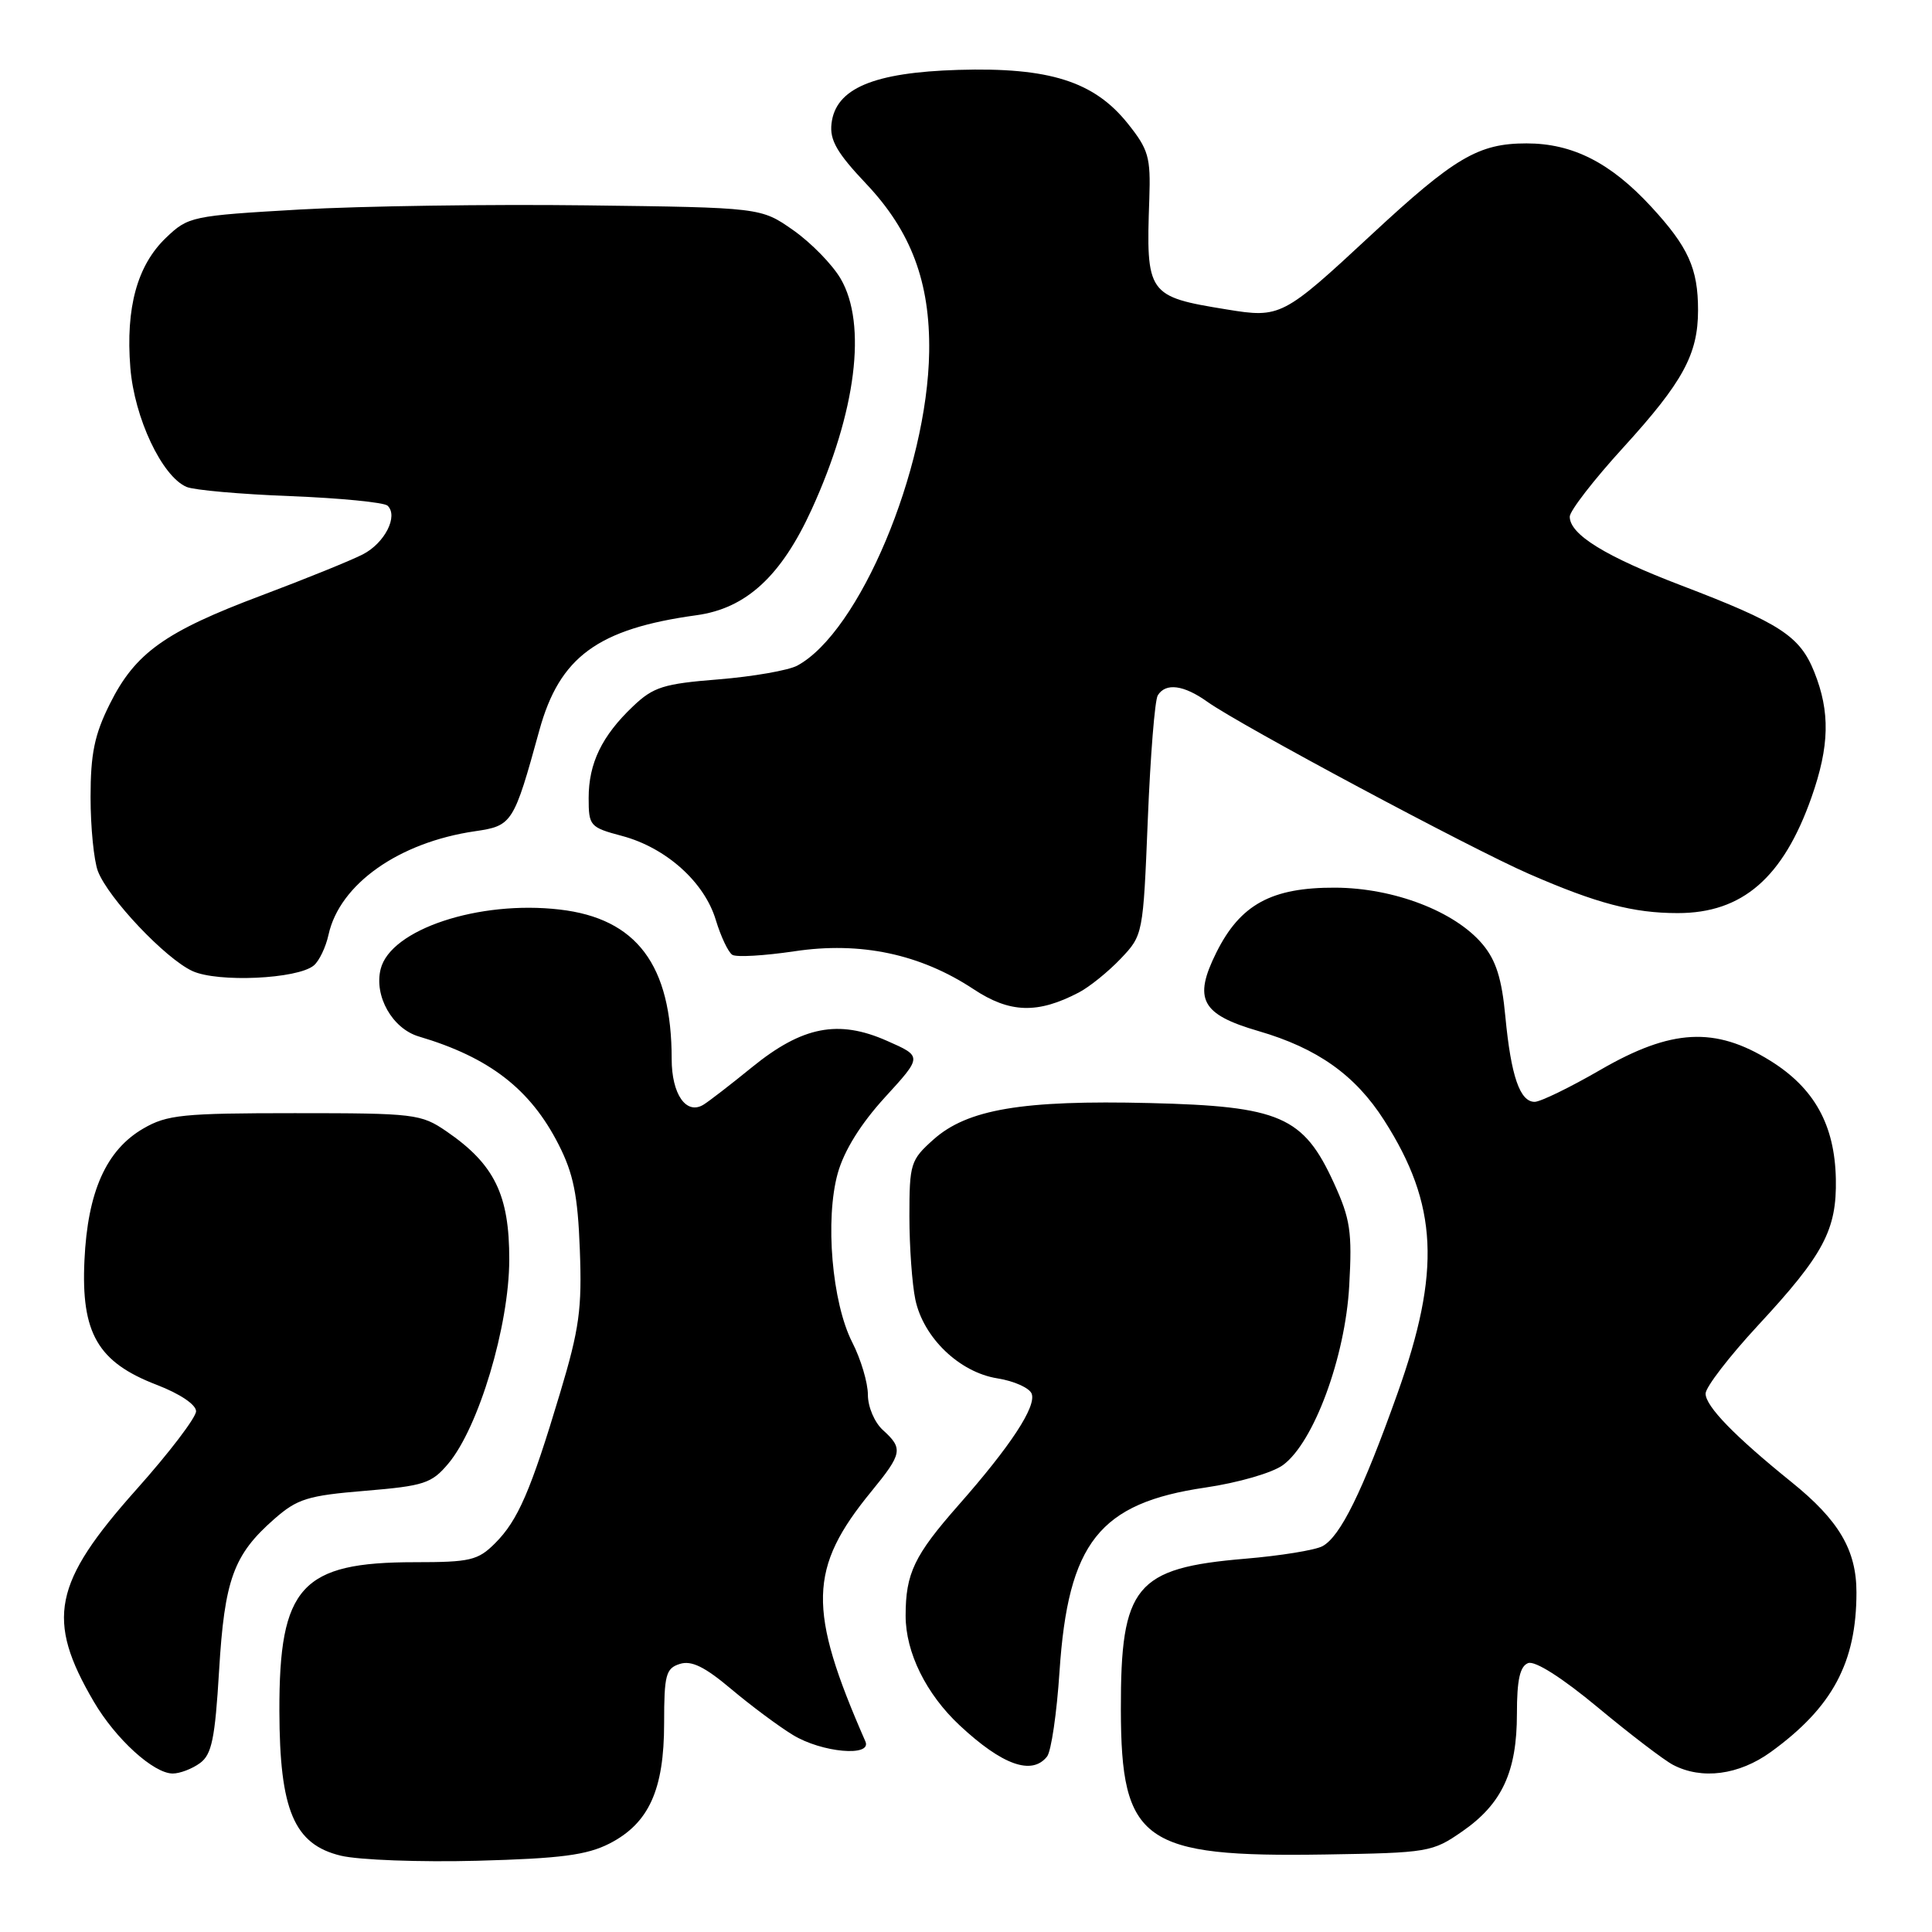 <?xml version="1.0" encoding="UTF-8" standalone="no"?>
<!DOCTYPE svg PUBLIC "-//W3C//DTD SVG 1.1//EN" "http://www.w3.org/Graphics/SVG/1.1/DTD/svg11.dtd" >
<svg xmlns="http://www.w3.org/2000/svg" xmlns:xlink="http://www.w3.org/1999/xlink" version="1.1" viewBox="0 0 256 256">
 <g >
 <path fill="currentColor"
d=" M 80.76 244.28 C 85.98 241.60 88.00 237.17 88.00 228.32 C 88.00 221.93 88.23 221.06 90.08 220.48 C 91.62 219.99 93.38 220.85 96.89 223.81 C 99.49 226.00 103.17 228.74 105.06 229.89 C 108.89 232.23 115.58 232.83 114.67 230.75 C 106.98 213.21 107.11 207.81 115.47 197.61 C 119.57 192.60 119.69 191.94 117.00 189.50 C 115.88 188.49 115.00 186.42 115.00 184.81 C 115.00 183.22 114.07 180.10 112.93 177.87 C 110.24 172.60 109.30 161.57 111.01 155.45 C 111.86 152.44 114.04 148.93 117.26 145.40 C 122.22 139.98 122.22 139.98 117.54 137.92 C 111.09 135.06 106.32 135.99 99.66 141.40 C 96.82 143.71 93.92 145.95 93.21 146.38 C 90.93 147.77 89.00 145.00 89.00 140.32 C 89.00 127.88 84.37 121.70 74.17 120.52 C 63.44 119.27 51.75 123.15 50.44 128.40 C 49.54 131.98 51.99 136.30 55.50 137.34 C 64.85 140.11 70.28 144.31 74.02 151.66 C 75.98 155.51 76.56 158.36 76.83 165.59 C 77.13 173.41 76.77 176.07 74.21 184.59 C 70.33 197.54 68.64 201.45 65.60 204.49 C 63.33 206.76 62.31 207.00 54.95 207.00 C 39.93 207.00 36.98 210.23 37.02 226.72 C 37.05 239.89 38.97 244.40 45.17 245.89 C 47.55 246.46 55.69 246.76 63.26 246.56 C 74.32 246.26 77.75 245.81 80.76 244.28 Z  M 193.76 242.67 C 199.03 239.02 201.00 234.76 201.00 227.07 C 201.00 222.57 201.40 220.79 202.48 220.37 C 203.39 220.02 206.98 222.30 211.73 226.25 C 216.00 229.80 220.48 233.22 221.68 233.85 C 225.49 235.85 230.41 235.21 234.64 232.15 C 242.81 226.23 245.99 220.31 245.99 211.00 C 245.99 205.40 243.67 201.45 237.38 196.38 C 229.86 190.31 226.00 186.34 226.00 184.66 C 226.00 183.81 229.12 179.76 232.93 175.64 C 241.66 166.23 243.39 162.97 243.26 156.21 C 243.11 149.05 240.41 144.18 234.57 140.55 C 227.26 136.01 221.47 136.32 212.08 141.75 C 208.04 144.09 204.11 146.00 203.35 146.00 C 201.39 146.00 200.22 142.58 199.47 134.73 C 199.00 129.67 198.23 127.24 196.44 125.11 C 192.78 120.76 184.71 117.66 176.94 117.62 C 168.49 117.58 164.35 119.84 161.18 126.20 C 158.09 132.40 159.16 134.41 166.75 136.62 C 174.56 138.89 179.59 142.46 183.41 148.45 C 190.54 159.61 190.96 168.42 185.15 184.70 C 180.53 197.66 177.60 203.61 175.23 204.88 C 174.26 205.40 169.65 206.15 164.98 206.54 C 150.43 207.77 148.49 210.13 148.52 226.50 C 148.55 244.07 151.42 246.11 175.59 245.73 C 189.26 245.51 189.80 245.42 193.76 242.67 Z  M 26.50 233.62 C 28.06 232.48 28.49 230.40 29.03 221.37 C 29.75 209.31 30.94 206.01 36.34 201.28 C 39.39 198.60 40.76 198.17 48.38 197.54 C 56.20 196.89 57.19 196.56 59.39 193.95 C 63.43 189.15 67.46 175.68 67.48 166.93 C 67.50 158.32 65.52 154.27 59.16 149.91 C 55.79 147.60 54.94 147.50 39.07 147.50 C 24.24 147.50 22.13 147.71 19.00 149.53 C 14.08 152.38 11.61 157.89 11.19 167.00 C 10.73 176.66 12.96 180.50 20.77 183.50 C 23.84 184.68 25.98 186.12 25.98 187.00 C 25.98 187.82 22.43 192.49 18.08 197.36 C 7.02 209.76 6.05 214.59 12.43 225.48 C 15.33 230.43 20.35 235.00 22.89 235.00 C 23.84 235.00 25.46 234.38 26.50 233.62 Z  M 138.74 232.75 C 139.29 232.06 140.03 227.00 140.39 221.50 C 141.53 204.39 145.66 199.17 159.71 197.11 C 164.07 196.47 168.60 195.16 170.00 194.13 C 174.08 191.14 178.26 179.83 178.78 170.35 C 179.18 163.22 178.93 161.53 176.75 156.76 C 172.70 147.91 169.62 146.58 152.35 146.16 C 135.46 145.75 128.17 146.98 123.67 151.01 C 120.66 153.70 120.50 154.20 120.50 161.17 C 120.50 165.20 120.86 170.17 121.29 172.21 C 122.36 177.26 127.13 181.84 132.16 182.64 C 134.37 182.99 136.41 183.91 136.70 184.67 C 137.35 186.36 133.92 191.59 127.04 199.40 C 121.14 206.10 120.00 208.47 120.00 214.10 C 120.00 218.96 122.71 224.46 127.16 228.62 C 132.81 233.89 136.73 235.29 138.74 232.75 Z  M 142.97 131.50 C 144.36 130.77 146.84 128.77 148.49 127.04 C 151.46 123.91 151.47 123.86 152.09 108.59 C 152.43 100.17 153.02 92.77 153.41 92.14 C 154.46 90.44 156.85 90.75 160.01 93.01 C 164.35 96.10 194.91 112.45 202.63 115.81 C 211.58 119.71 216.42 120.99 222.30 120.99 C 230.87 121.00 236.28 116.31 240.04 105.63 C 242.42 98.86 242.52 94.33 240.40 89.04 C 238.49 84.27 235.88 82.58 222.82 77.59 C 212.73 73.74 208.00 70.83 208.00 68.46 C 208.00 67.70 211.19 63.57 215.10 59.29 C 223.00 50.62 225.00 46.94 225.00 41.10 C 225.00 35.58 223.71 32.73 218.82 27.42 C 213.42 21.56 208.39 19.00 202.27 19.00 C 195.90 19.00 192.75 20.86 181.74 31.08 C 170.00 41.99 169.66 42.17 162.53 41.00 C 152.05 39.30 151.84 39.00 152.29 26.35 C 152.48 20.81 152.19 19.81 149.42 16.35 C 144.96 10.78 139.01 8.90 126.98 9.26 C 115.72 9.60 110.72 11.72 110.18 16.37 C 109.92 18.56 110.90 20.26 114.77 24.35 C 120.73 30.65 123.26 37.40 123.12 46.63 C 122.88 62.30 113.86 83.77 105.64 88.20 C 104.46 88.83 99.77 89.65 95.22 90.02 C 87.92 90.60 86.58 91.02 83.88 93.59 C 79.75 97.51 78.00 101.14 78.00 105.74 C 78.00 109.44 78.16 109.63 82.44 110.77 C 88.27 112.33 93.35 116.89 94.85 121.91 C 95.52 124.11 96.50 126.19 97.04 126.52 C 97.58 126.86 101.28 126.64 105.26 126.05 C 114.02 124.73 121.95 126.41 129.00 131.07 C 133.80 134.25 137.49 134.37 142.97 131.50 Z  M 41.58 127.93 C 42.29 127.34 43.17 125.51 43.53 123.86 C 45.00 117.15 52.85 111.61 62.96 110.14 C 67.88 109.42 68.07 109.11 71.47 96.76 C 74.15 87.03 79.21 83.32 92.29 81.52 C 98.86 80.62 103.51 76.35 107.55 67.50 C 113.45 54.59 114.91 42.96 111.39 36.93 C 110.30 35.06 107.48 32.17 105.12 30.51 C 100.83 27.50 100.83 27.50 77.67 27.21 C 64.93 27.05 47.87 27.30 39.76 27.76 C 25.37 28.59 24.95 28.68 21.99 31.51 C 18.18 35.16 16.64 40.77 17.27 48.71 C 17.80 55.37 21.46 63.13 24.72 64.52 C 25.70 64.94 31.90 65.49 38.50 65.74 C 45.10 66.00 50.88 66.57 51.35 67.00 C 52.81 68.37 50.99 71.96 48.07 73.46 C 46.54 74.25 40.50 76.70 34.65 78.90 C 21.86 83.70 17.91 86.52 14.55 93.28 C 12.52 97.34 12.00 99.88 12.00 105.63 C 12.00 109.61 12.44 114.02 12.97 115.43 C 14.34 119.01 21.91 127.02 25.50 128.67 C 28.86 130.21 39.42 129.73 41.58 127.93 Z "/>
</g>
</svg>
